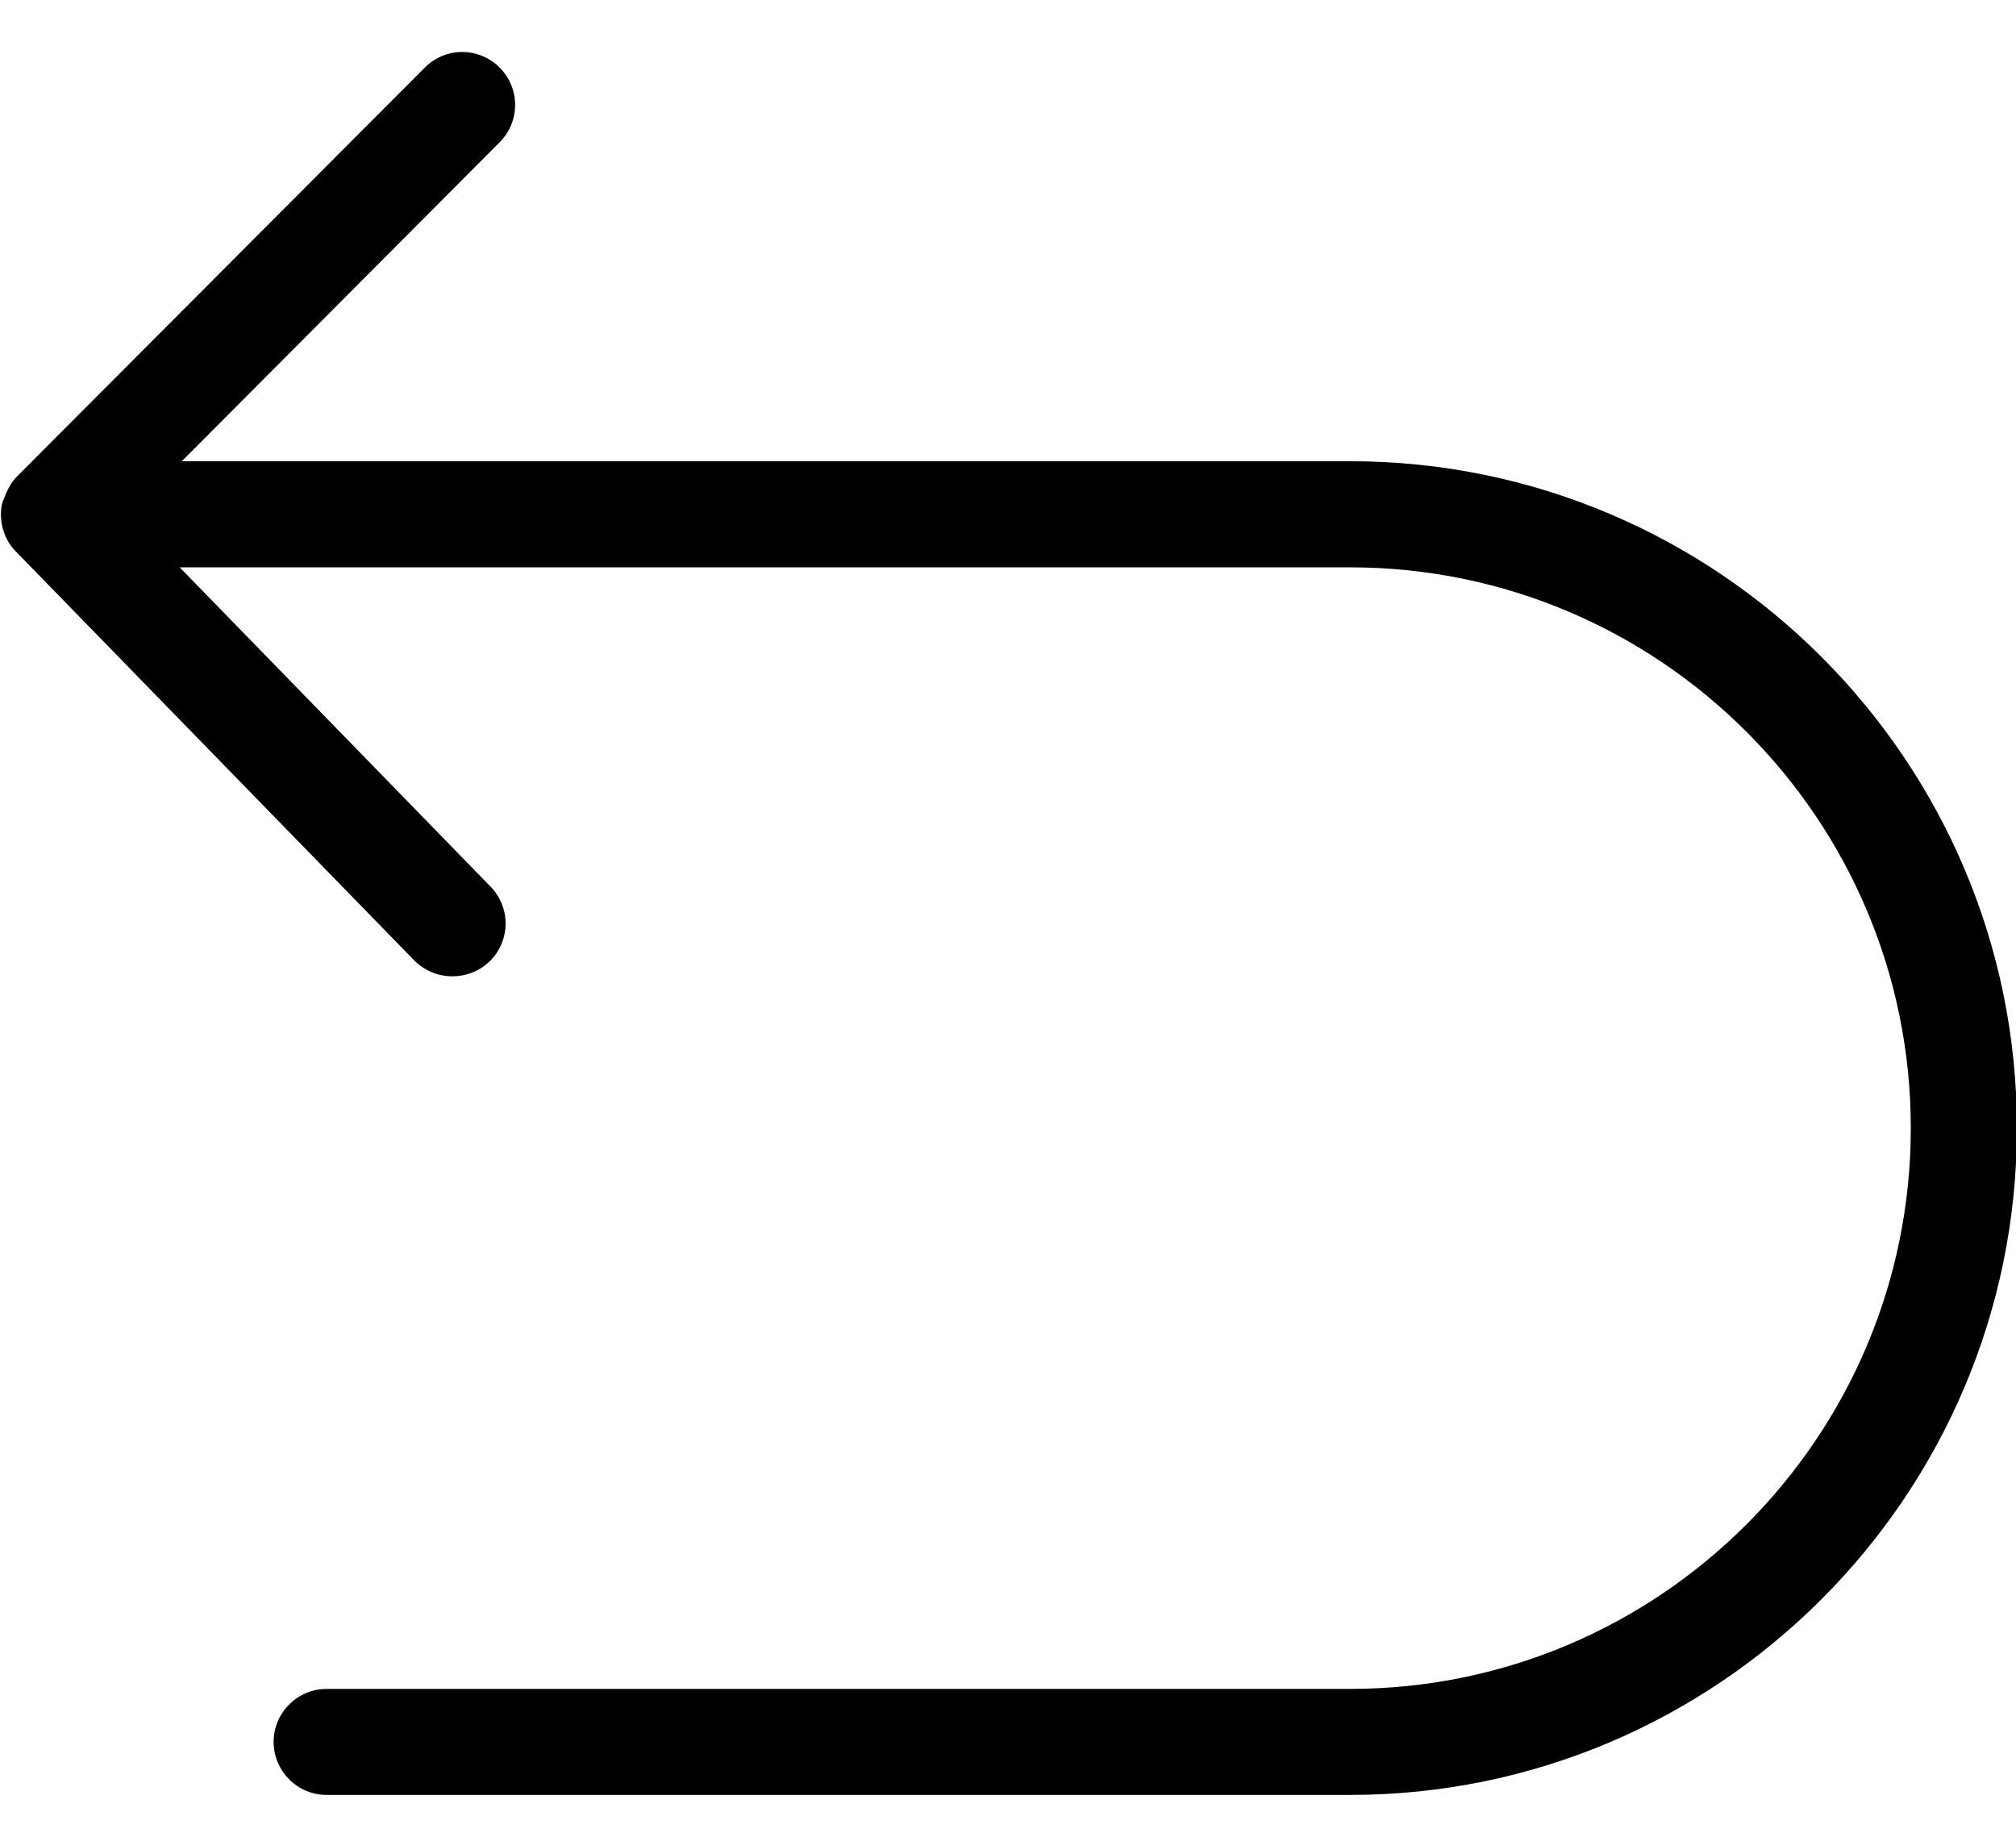 <svg width="22" height="20" viewBox="0 0 22 20" fill="none" xmlns="http://www.w3.org/2000/svg">
<path d="M0.01 5.612C0.01 5.762 0.068 5.913 0.172 6.017L4.52 10.48C4.636 10.596 4.786 10.654 4.937 10.654C5.082 10.654 5.226 10.602 5.342 10.492C5.574 10.266 5.574 9.902 5.354 9.676L1.961 6.191H14.733C18.108 6.191 20.852 8.935 20.852 12.31C20.852 15.685 18.108 18.43 14.733 18.43H3.565C3.246 18.43 2.986 18.69 2.986 19.008C2.986 19.327 3.246 19.587 3.565 19.587H14.733C18.745 19.587 22.01 16.322 22.01 12.31C22.01 8.298 18.745 5.033 14.733 5.033H1.984L5.452 1.553C5.678 1.327 5.678 0.963 5.452 0.737C5.226 0.511 4.862 0.511 4.636 0.737L0.184 5.201C0.12 5.264 0.074 5.357 0.045 5.438C0.016 5.496 0.01 5.554 0.01 5.612Z" fill="currentColor"/>
</svg>
